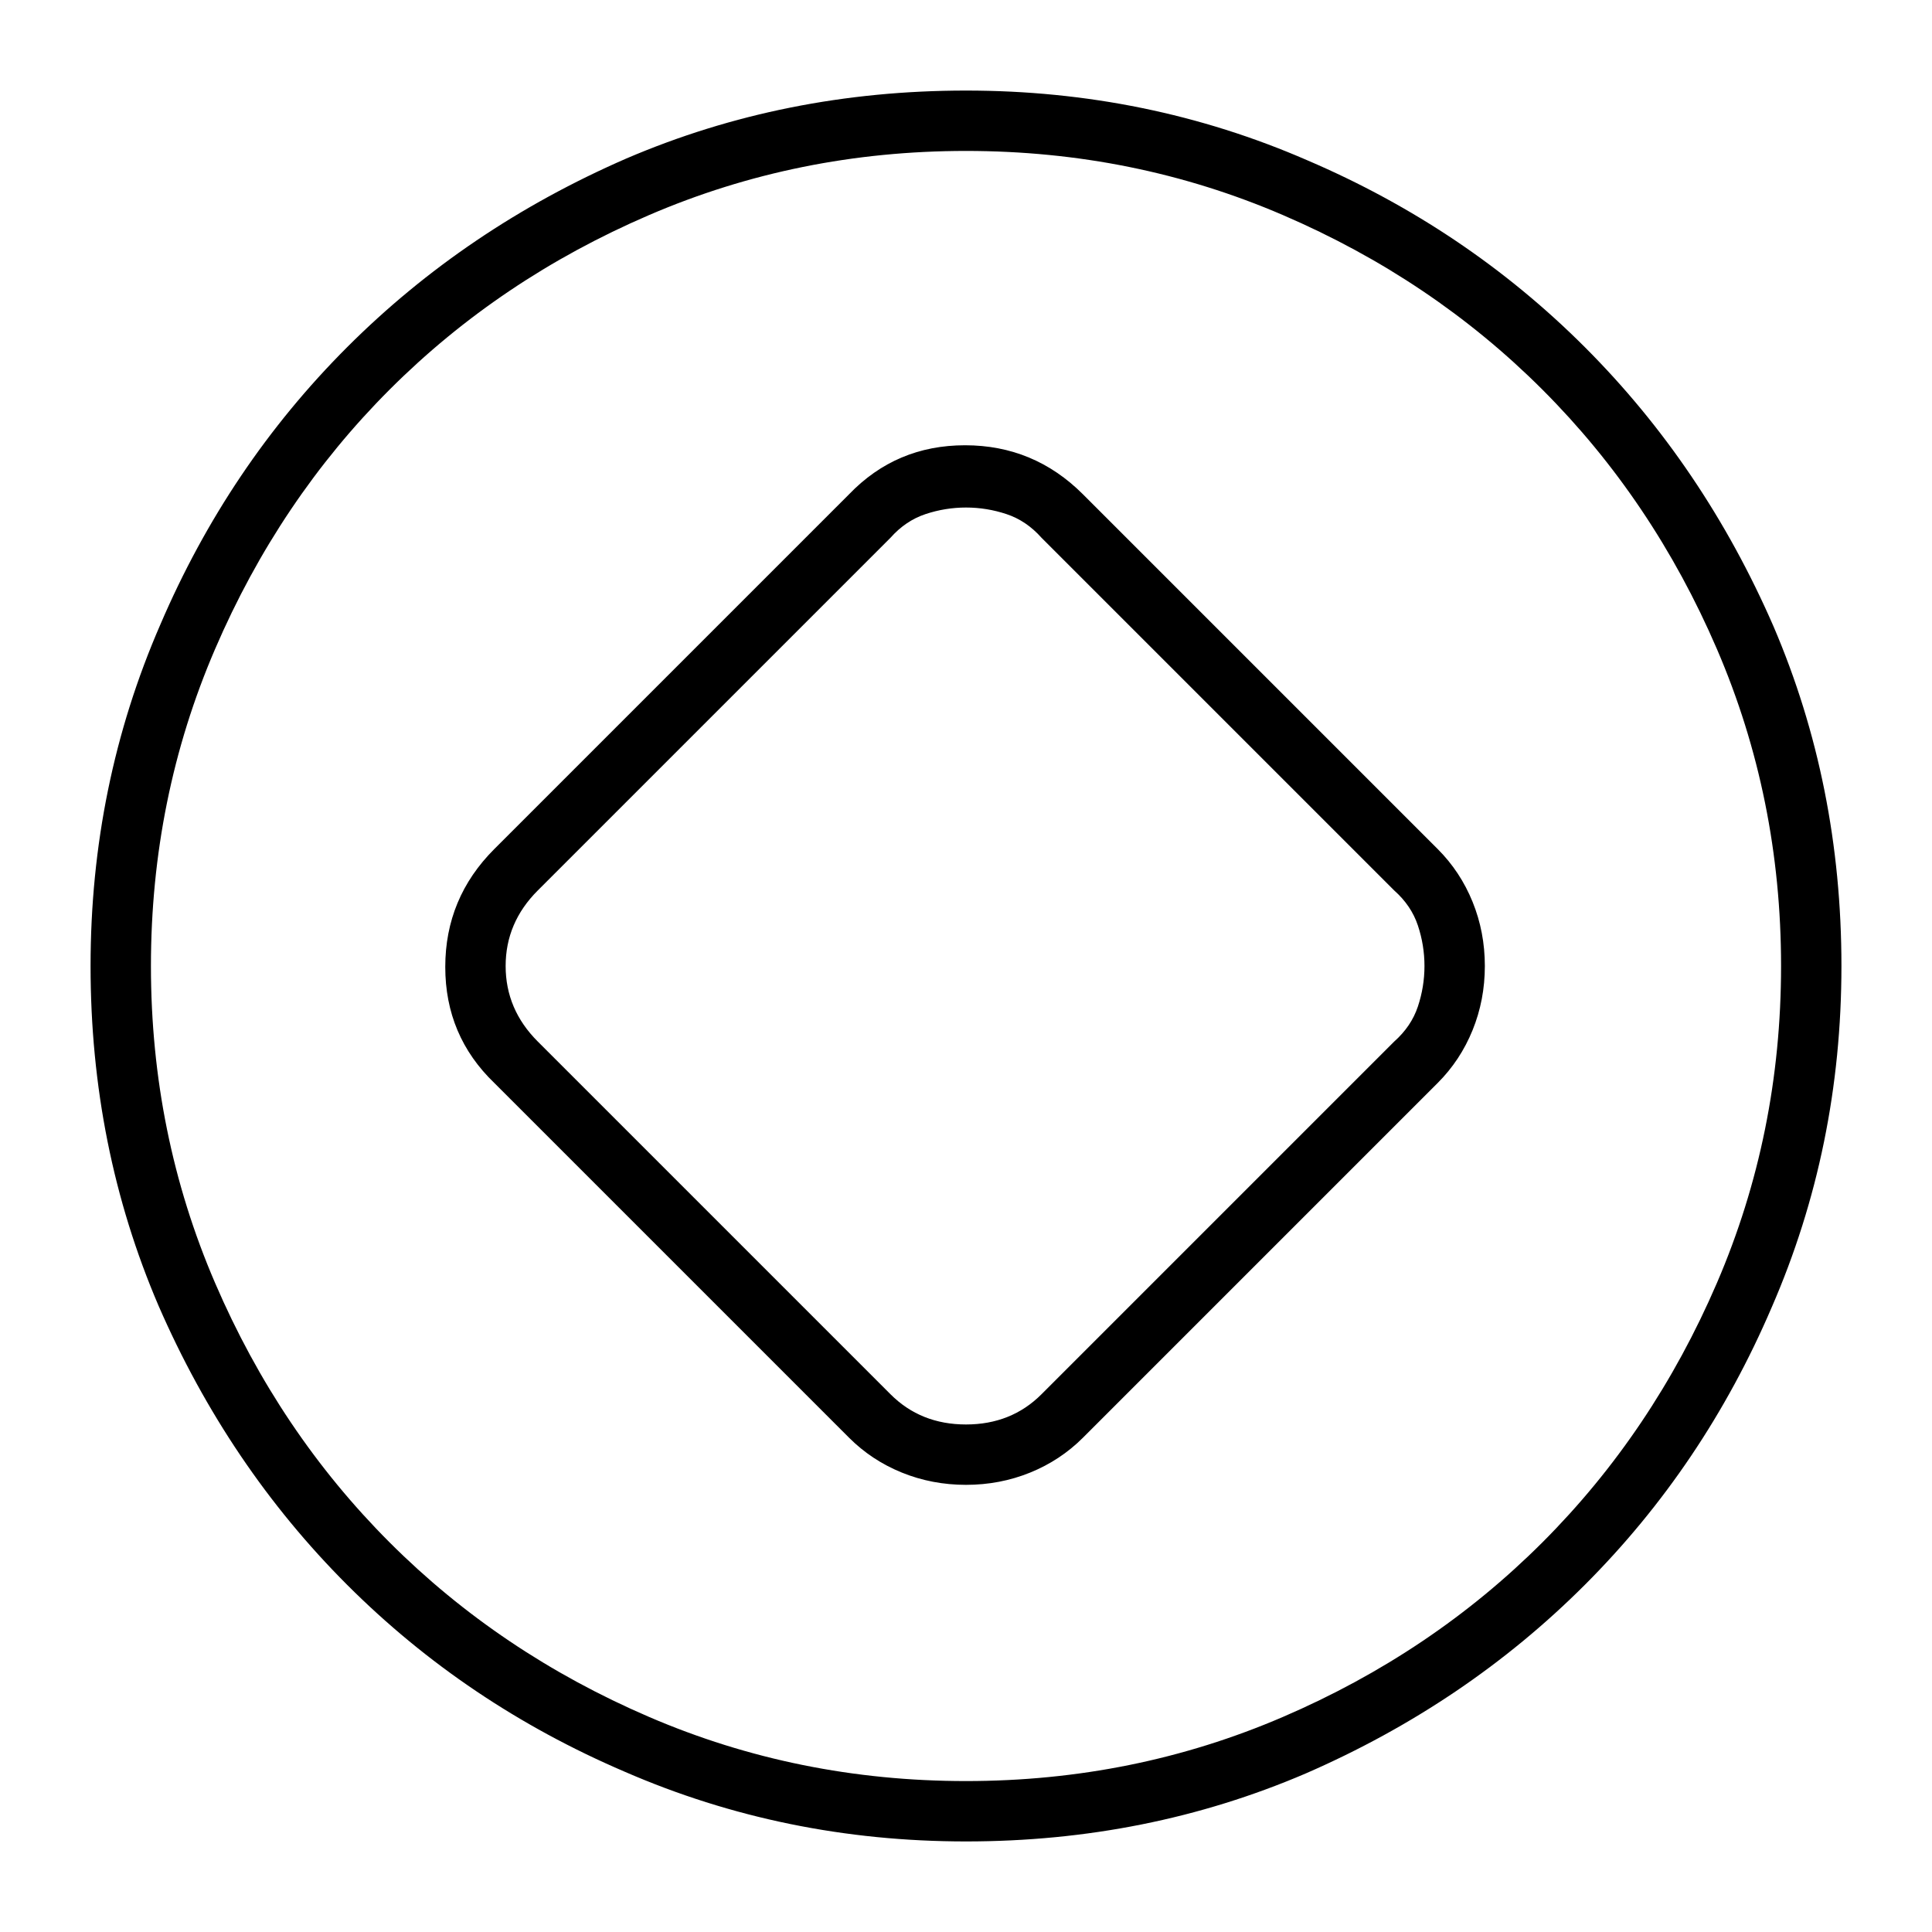 <svg viewBox="0 0 1024 1024" xmlns="http://www.w3.org/2000/svg">
  <path transform="scale(1, -1) translate(0, -960)" fill="currentColor" d="M574 698q-26 26 -62.5 26t-61.5 -26l-188 -188q-26 -26 -26 -62.5t26 -61.5l188 -188q12 -12 28 -18.5t34 -6.5t34 6.5t28 18.5l188 188q12 12 18.5 28t6.5 34t-6.5 34t-18.5 28l-188 188v0zM739 408l-187 -187q-16 -16 -40 -16t-40 16l-187 187q-17 17 -17 40t17 40 l187 187q8 9 18.5 12.5t21.5 3.5t21.5 -3.5t18.5 -12.5l187 -187q9 -8 12.5 -18.5t3.5 -21.5t-3.5 -21.5t-12.5 -18.5zM512 912q-96 0 -180 -36q-85 -37 -148 -100t-99 -147q-37 -85 -37 -181t36 -180q37 -85 100 -148t147 -99q85 -37 181 -37t180 36q85 37 148 100t99 147 q37 85 37 181t-36 180q-37 85 -100 148t-147 99q-85 37 -181 37zM512 16q-89 0 -168 34t-137.5 92.5t-92.5 137.5t-34 168t34 168t92.5 137.5t137.5 92.5t168 34t168 -34t137.5 -92.5t92.5 -137.5t34 -168t-34 -168t-92.5 -137.5t-137.5 -92.5t-168 -34z" />
</svg>